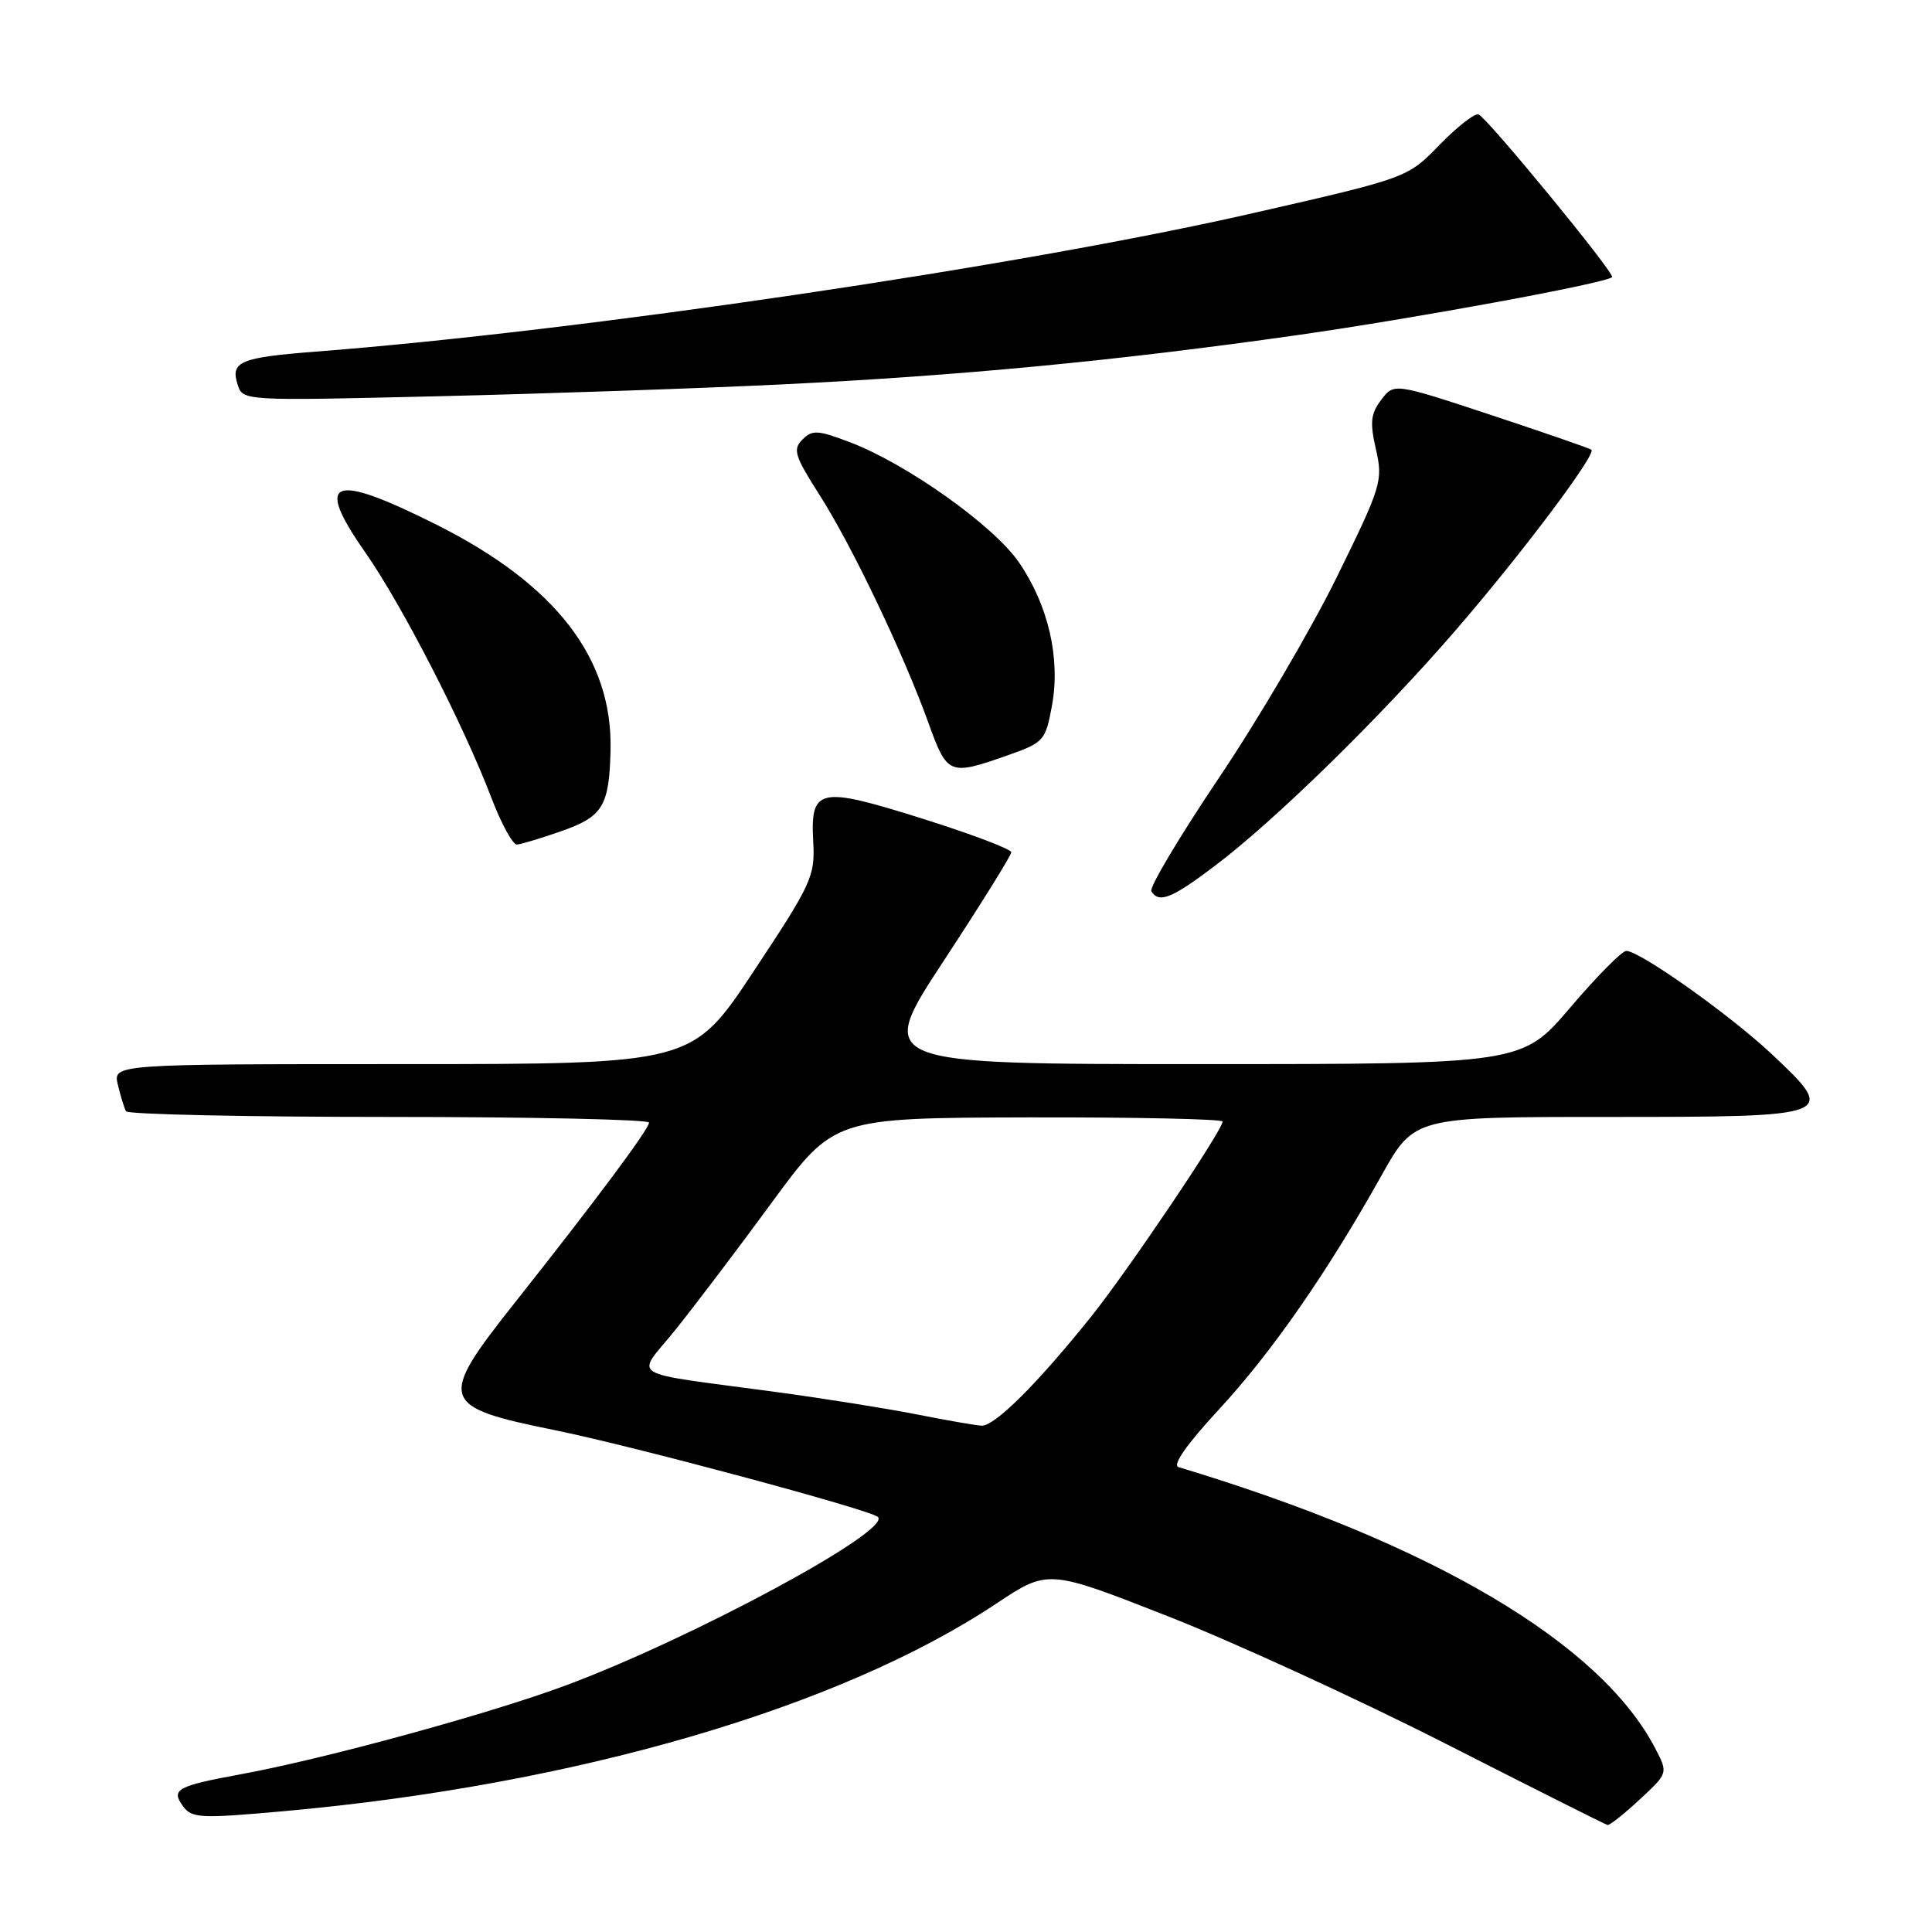 <?xml version="1.0" encoding="UTF-8" standalone="no"?>
<!DOCTYPE svg PUBLIC "-//W3C//DTD SVG 1.1//EN" "http://www.w3.org/Graphics/SVG/1.1/DTD/svg11.dtd" >
<svg xmlns="http://www.w3.org/2000/svg" xmlns:xlink="http://www.w3.org/1999/xlink" version="1.1" viewBox="0 0 256 256">
 <g >
 <path fill="currentColor"
d=" M 217.26 238.45 C 221.03 234.95 221.03 234.95 219.36 231.73 C 212.11 217.71 189.77 204.52 156.16 194.40 C 155.31 194.14 157.25 191.37 161.47 186.81 C 168.49 179.23 175.89 168.58 183.06 155.75 C 187.39 148.00 187.39 148.00 213.09 148.00 C 243.33 148.00 243.53 147.92 234.78 139.69 C 229.28 134.51 217.28 126.00 215.49 126.00 C 214.92 126.00 211.58 129.38 208.07 133.50 C 201.68 141.00 201.68 141.00 158.87 141.00 C 116.07 141.00 116.07 141.00 125.03 127.34 C 129.97 119.82 134.00 113.34 134.00 112.93 C 134.00 112.52 128.72 110.52 122.27 108.49 C 108.45 104.14 107.37 104.37 107.76 111.58 C 108.01 116.10 107.54 117.12 99.87 128.69 C 91.72 141.00 91.72 141.00 53.34 141.00 C 14.96 141.00 14.96 141.00 15.62 143.75 C 15.98 145.26 16.47 146.84 16.70 147.25 C 16.93 147.66 32.62 148.00 51.56 148.00 C 70.50 148.00 86.00 148.34 86.00 148.75 C 86.00 149.61 78.95 159.06 68.22 172.61 C 57.95 185.57 58.21 186.40 73.50 189.50 C 83.81 191.59 115.25 200.03 116.32 201.00 C 118.28 202.77 91.73 217.10 74.88 223.36 C 64.81 227.10 43.08 233.04 32.00 235.08 C 23.43 236.66 22.62 237.10 24.25 239.33 C 25.42 240.93 26.54 240.98 37.51 240.00 C 76.10 236.54 111.20 226.33 131.99 212.50 C 138.87 207.93 138.87 207.93 154.65 214.12 C 163.32 217.52 179.89 225.12 191.46 231.00 C 203.03 236.89 212.72 241.75 213.00 241.82 C 213.28 241.89 215.19 240.37 217.26 238.45 Z  M 160.91 114.78 C 168.91 108.75 182.86 95.11 192.90 83.49 C 201.60 73.43 211.56 60.18 210.87 59.59 C 210.67 59.42 204.70 57.35 197.60 55.00 C 184.71 50.74 184.71 50.74 183.02 52.98 C 181.62 54.83 181.50 55.97 182.32 59.55 C 183.27 63.71 183.05 64.42 177.13 76.48 C 173.72 83.41 166.68 95.41 161.47 103.14 C 156.27 110.88 152.26 117.61 152.56 118.10 C 153.57 119.72 155.25 119.06 160.91 114.78 Z  M 74.47 110.10 C 79.88 108.19 80.72 106.80 80.90 99.43 C 81.20 87.23 73.64 77.44 57.79 69.50 C 43.91 62.55 41.59 63.46 48.39 73.18 C 53.26 80.15 61.43 96.04 65.12 105.74 C 66.43 109.16 67.95 111.94 68.50 111.91 C 69.05 111.87 71.74 111.06 74.47 110.10 Z  M 133.50 100.09 C 138.32 98.39 138.53 98.16 139.39 93.51 C 140.54 87.24 138.91 80.19 135.01 74.51 C 131.66 69.64 120.18 61.48 112.65 58.61 C 108.38 56.98 107.64 56.93 106.33 58.24 C 105.02 59.55 105.29 60.41 108.59 65.58 C 112.84 72.22 119.65 86.46 123.01 95.75 C 125.52 102.71 125.76 102.81 133.50 100.09 Z  M 103.50 50.94 C 126.97 49.81 147.84 47.82 171.73 44.43 C 187.30 42.22 212.81 37.53 213.61 36.72 C 214.05 36.28 197.05 15.58 195.91 15.16 C 195.40 14.98 193.08 16.80 190.74 19.20 C 186.50 23.57 186.50 23.57 166.00 28.25 C 135.27 35.27 77.10 43.87 41.85 46.59 C 31.82 47.37 30.52 47.91 31.48 50.94 C 32.17 53.12 32.17 53.12 57.84 52.51 C 71.95 52.18 92.50 51.47 103.50 50.94 Z  M 121.50 187.42 C 117.65 186.66 109.33 185.33 103.00 184.47 C 82.50 181.69 84.23 182.76 89.50 176.20 C 92.02 173.06 97.78 165.47 102.29 159.31 C 110.50 148.13 110.50 148.13 136.25 148.06 C 150.41 148.03 162.00 148.28 162.00 148.61 C 162.00 149.76 149.39 168.47 144.55 174.50 C 137.35 183.47 131.77 189.01 130.04 188.91 C 129.19 188.85 125.35 188.19 121.50 187.42 Z "/>
</g>
</svg>
